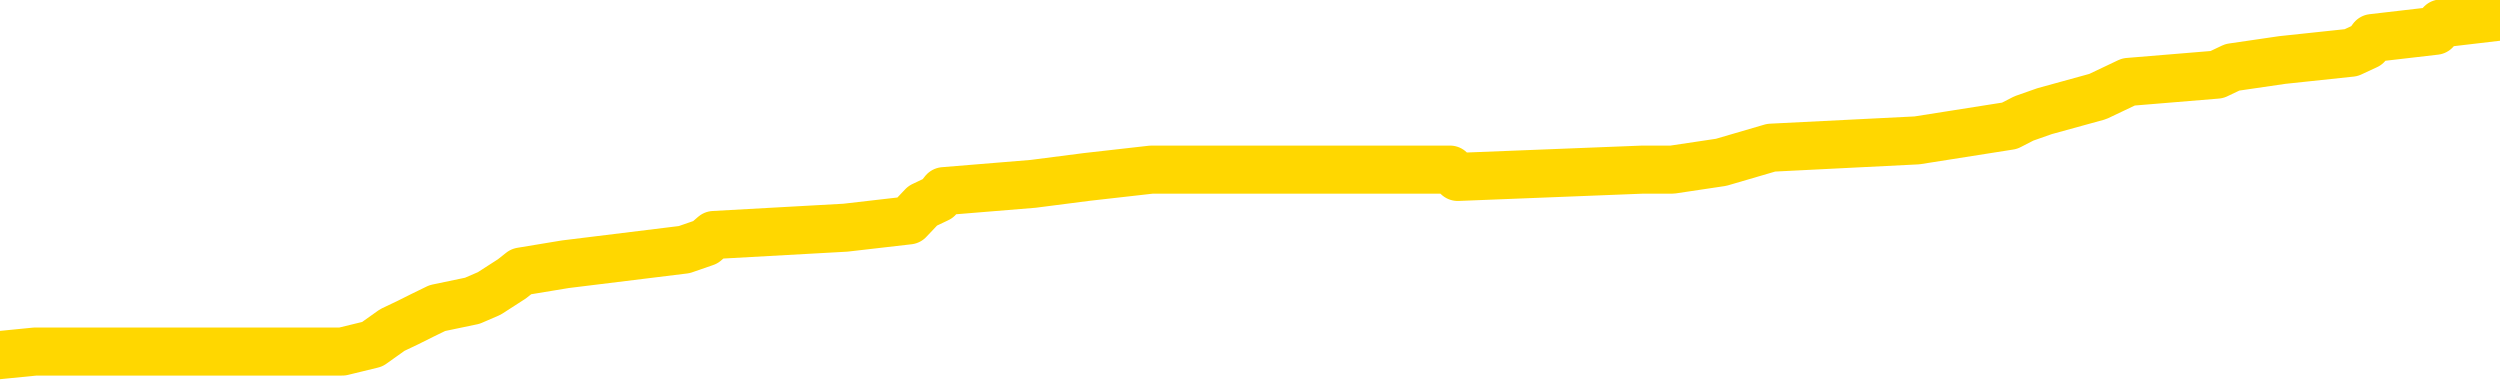 <svg xmlns="http://www.w3.org/2000/svg" version="1.1" viewBox="0 0 6500 1000">
	<path fill="none" stroke="gold" stroke-width="125" stroke-linecap="round" stroke-linejoin="round" d="M0 49019  L-895918 49019 L-895733 49000 L-895243 48962 L-894950 48943 L-894638 48905 L-894404 48886 L-894350 48848 L-894291 48811 L-894138 48792 L-894098 48754 L-893965 48735 L-893672 48716 L-893132 48716 L-892521 48697 L-892473 48697 L-891833 48678 L-891800 48678 L-891275 48678 L-891142 48659 L-890752 48621 L-890424 48583 L-890306 48545 L-890095 48507 L-889378 48507 L-888808 48488 L-888701 48488 L-888527 48469 L-888305 48431 L-887904 48413 L-887878 48375 L-886950 48337 L-886862 48299 L-886780 48261 L-886710 48223 L-886413 48204 L-886261 48166 L-884371 48185 L-884270 48185 L-884008 48185 L-883714 48204 L-883572 48166 L-883324 48166 L-883288 48147 L-883130 48128 L-882666 48090 L-882413 48071 L-882201 48033 L-881950 48014 L-881601 47996 L-880673 47958 L-880580 47920 L-880169 47901 L-878998 47863 L-877809 47844 L-877717 47806 L-877689 47768 L-877423 47730 L-877124 47692 L-876996 47654 L-876958 47616 L-876144 47616 L-875760 47635 L-874699 47654 L-874638 47654 L-874373 48033 L-873901 48394 L-873709 48754 L-873445 49114 L-873109 49095 L-872973 49076 L-872518 49057 L-871774 49038 L-871757 49019 L-871591 48981 L-871523 48981 L-871007 48962 L-869979 48962 L-869782 48943 L-869294 48924 L-868932 48905 L-868523 48905 L-868138 48924 L-866434 48924 L-866336 48924 L-866264 48924 L-866203 48924 L-866018 48905 L-865682 48905 L-865041 48886 L-864964 48867 L-864903 48867 L-864717 48848 L-864637 48848 L-864460 48829 L-864441 48811 L-864211 48811 L-863823 48792 L-862934 48792 L-862895 48773 L-862807 48754 L-862779 48716 L-861771 48697 L-861621 48659 L-861597 48640 L-861464 48621 L-861424 48602 L-860166 48583 L-860108 48583 L-859569 48564 L-859516 48564 L-859469 48564 L-859074 48545 L-858935 48526 L-858735 48507 L-858588 48507 L-858424 48507 L-858147 48526 L-857788 48526 L-857236 48507 L-856591 48488 L-856332 48450 L-856178 48431 L-855777 48413 L-855737 48394 L-855617 48375 L-855555 48394 L-855541 48394 L-855447 48394 L-855154 48375 L-855003 48299 L-854672 48261 L-854594 48223 L-854519 48204 L-854292 48147 L-854225 48109 L-853998 48071 L-853945 48033 L-853781 48014 L-852775 47996 L-852592 47977 L-852040 47958 L-851647 47920 L-851250 47901 L-850400 47863 L-850322 47844 L-849743 47825 L-849301 47825 L-849060 47806 L-848903 47806 L-848502 47768 L-848482 47768 L-848037 47749 L-847631 47730 L-847495 47692 L-847320 47654 L-847184 47616 L-846934 47579 L-845934 47560 L-845852 47541 L-845716 47522 L-845678 47503 L-844788 47484 L-844572 47465 L-844129 47446 L-844011 47427 L-843955 47408 L-843278 47408 L-843178 47389 L-843149 47389 L-841807 47370 L-841402 47351 L-841362 47332 L-840434 47313 L-840336 47294 L-840203 47275 L-839798 47256 L-839772 47237 L-839679 47218 L-839463 47199 L-839052 47162 L-837898 47124 L-837607 47086 L-837578 47048 L-836970 47029 L-836720 46991 L-836700 46972 L-835771 46953 L-835719 46915 L-835597 46896 L-835579 46858 L-835424 46839 L-835248 46801 L-835112 46782 L-835055 46764 L-834947 46745 L-834862 46726 L-834629 46707 L-834554 46688 L-834245 46669 L-834128 46650 L-833958 46631 L-833867 46612 L-833764 46612 L-833741 46593 L-833664 46593 L-833566 46555 L-833199 46536 L-833094 46517 L-832591 46498 L-832139 46479 L-832101 46460 L-832077 46441 L-832036 46422 L-831907 46403 L-831806 46384 L-831365 46365 L-831083 46347 L-830490 46328 L-830360 46309 L-830085 46271 L-829933 46252 L-829780 46233 L-829694 46195 L-829616 46176 L-829431 46157 L-829380 46157 L-829352 46138 L-829273 46119 L-829250 46100 L-828966 46062 L-828363 46024 L-827367 46005 L-827069 45986 L-826335 45967 L-826091 45949 L-826001 45930 L-825424 45911 L-824725 45892 L-823973 45873 L-823655 45854 L-823272 45816 L-823195 45797 L-822560 45778 L-822375 45759 L-822287 45759 L-822157 45759 L-821845 45740 L-821795 45721 L-821653 45702 L-821632 45683 L-820664 45664 L-820118 45645 L-819640 45645 L-819579 45645 L-819255 45645 L-819234 45626 L-819172 45626 L-818961 45607 L-818885 45588 L-818830 45569 L-818807 45550 L-818768 45532 L-818752 45513 L-817995 45494 L-817979 45475 L-817179 45456 L-817027 45437 L-816122 45418 L-815615 45399 L-815386 45361 L-815345 45361 L-815230 45342 L-815053 45323 L-814299 45342 L-814164 45323 L-814000 45304 L-813682 45285 L-813506 45247 L-812484 45209 L-812460 45171 L-812209 45152 L-811996 45115 L-811362 45096 L-811124 45058 L-811092 45020 L-810914 44982 L-810833 44944 L-810744 44925 L-810679 44887 L-810239 44849 L-810215 44830 L-809675 44811 L-809419 44792 L-808924 44773 L-808047 44754 L-808010 44735 L-807957 44717 L-807916 44698 L-807799 44679 L-807522 44660 L-807315 44622 L-807118 44584 L-807095 44546 L-807045 44508 L-807005 44489 L-806927 44470 L-806330 44432 L-806270 44413 L-806166 44394 L-806012 44375 L-805380 44356 L-804700 44337 L-804397 44300 L-804050 44281 L-803852 44262 L-803804 44224 L-803484 44205 L-802856 44186 L-802709 44167 L-802673 44148 L-802615 44129 L-802539 44091 L-802297 44091 L-802209 44072 L-802115 44053 L-801821 44034 L-801687 44015 L-801627 43996 L-801590 43958 L-801318 43958 L-800312 43939 L-800136 43920 L-800085 43920 L-799793 43902 L-799600 43864 L-799267 43845 L-798761 43826 L-798198 43788 L-798184 43750 L-798167 43731 L-798067 43693 L-797952 43655 L-797913 43617 L-797875 43598 L-797810 43598 L-797782 43579 L-797643 43598 L-797350 43598 L-797300 43598 L-797195 43598 L-796930 43579 L-796465 43560 L-796321 43560 L-796266 43522 L-796209 43503 L-796018 43485 L-795653 43466 L-795438 43466 L-795244 43466 L-795186 43466 L-795127 43428 L-794973 43409 L-794703 43390 L-794273 43485 L-794258 43485 L-794181 43466 L-794116 43447 L-793987 43314 L-793964 43295 L-793680 43276 L-793632 43257 L-793577 43238 L-793115 43219 L-793076 43219 L-793035 43200 L-792845 43181 L-792365 43162 L-791878 43143 L-791861 43124 L-791823 43105 L-791567 43086 L-791489 43049 L-791259 43030 L-791243 42992 L-790949 42954 L-790507 42935 L-790060 42916 L-789555 42897 L-789401 42878 L-789115 42859 L-789075 42821 L-788744 42802 L-788522 42783 L-788005 42745 L-787929 42726 L-787681 42688 L-787487 42651 L-787427 42632 L-786650 42613 L-786576 42613 L-786346 42594 L-786329 42594 L-786267 42575 L-786072 42556 L-785607 42556 L-785584 42537 L-785454 42537 L-784154 42537 L-784137 42537 L-784060 42518 L-783966 42518 L-783749 42518 L-783597 42499 L-783419 42518 L-783364 42537 L-783078 42556 L-783038 42556 L-782668 42556 L-782228 42556 L-782045 42556 L-781724 42537 L-781429 42537 L-780983 42499 L-780911 42480 L-780449 42442 L-780011 42423 L-779829 42404 L-778375 42366 L-778243 42347 L-777786 42309 L-777560 42290 L-777173 42253 L-776657 42215 L-775703 42177 L-774908 42139 L-774234 42120 L-773808 42082 L-773497 42063 L-773267 42006 L-772584 41949 L-772571 41892 L-772361 41817 L-772339 41798 L-772165 41760 L-771215 41741 L-770946 41703 L-770131 41684 L-769821 41646 L-769783 41627 L-769726 41589 L-769109 41570 L-768471 41532 L-766845 41513 L-766171 41494 L-765529 41494 L-765452 41494 L-765395 41494 L-765359 41494 L-765331 41475 L-765219 41438 L-765201 41419 L-765179 41400 L-765025 41381 L-764972 41343 L-764894 41324 L-764774 41305 L-764677 41286 L-764559 41267 L-764290 41229 L-764020 41210 L-764003 41172 L-763803 41153 L-763656 41115 L-763429 41096 L-763295 41077 L-762986 41058 L-762926 41039 L-762573 41002 L-762225 40983 L-762124 40964 L-762060 40926 L-762000 40907 L-761615 40869 L-761234 40850 L-761130 40831 L-760870 40812 L-760599 40774 L-760439 40755 L-760407 40736 L-760345 40717 L-760204 40698 L-760020 40679 L-759975 40660 L-759687 40660 L-759671 40641 L-759438 40641 L-759377 40623 L-759339 40623 L-758759 40604 L-758625 40585 L-758602 40509 L-758584 40376 L-758566 40224 L-758550 40073 L-758526 39921 L-758509 39807 L-758488 39675 L-758472 39542 L-758448 39466 L-758432 39391 L-758410 39334 L-758393 39296 L-758344 39239 L-758272 39182 L-758237 39087 L-758214 39011 L-758178 38936 L-758137 38860 L-758100 38822 L-758084 38746 L-758060 38689 L-758023 38651 L-758006 38594 L-757982 38557 L-757965 38519 L-757946 38481 L-757930 38443 L-757901 38386 L-757875 38329 L-757830 38310 L-757813 38272 L-757771 38253 L-757723 38215 L-757653 38177 L-757637 38140 L-757621 38102 L-757559 38083 L-757520 38064 L-757481 38045 L-757315 38026 L-757250 38007 L-757234 37988 L-757189 37950 L-757131 37931 L-756918 37912 L-756885 37893 L-756842 37874 L-756764 37855 L-756227 37836 L-756149 37817 L-756045 37779 L-755956 37760 L-755780 37742 L-755429 37723 L-755273 37704 L-754835 37685 L-754679 37666 L-754549 37647 L-753845 37609 L-753644 37590 L-752683 37552 L-752201 37533 L-752102 37533 L-752009 37514 L-751764 37495 L-751691 37476 L-751248 37438 L-751152 37419 L-751137 37400 L-751121 37381 L-751096 37362 L-750631 37344 L-750414 37325 L-750274 37306 L-749980 37287 L-749892 37268 L-749850 37249 L-749821 37230 L-749648 37211 L-749589 37192 L-749513 37173 L-749432 37154 L-749362 37154 L-749053 37135 L-748968 37116 L-748754 37097 L-748719 37078 L-748036 37059 L-747937 37040 L-747732 37021 L-747685 37002 L-747407 36983 L-747345 36964 L-747328 36927 L-747250 36908 L-746942 36870 L-746917 36851 L-746863 36813 L-746841 36794 L-746718 36775 L-746582 36737 L-746338 36718 L-746213 36718 L-745566 36699 L-745550 36699 L-745525 36699 L-745345 36661 L-745269 36642 L-745177 36623 L-744749 36604 L-744333 36585 L-743940 36547 L-743861 36528 L-743843 36510 L-743479 36491 L-743243 36472 L-743015 36453 L-742702 36434 L-742624 36415 L-742543 36377 L-742365 36339 L-742349 36320 L-742084 36282 L-742004 36263 L-741774 36244 L-741547 36225 L-741232 36225 L-741057 36206 L-740695 36206 L-740304 36187 L-740234 36149 L-740171 36130 L-740030 36093 L-739978 36074 L-739877 36036 L-739375 36017 L-739178 35998 L-738931 35979 L-738746 35960 L-738446 35941 L-738370 35922 L-738204 35884 L-737319 35865 L-737291 35827 L-737168 35789 L-736589 35770 L-736511 35751 L-735798 35751 L-735486 35751 L-735273 35751 L-735256 35751 L-734870 35751 L-734345 35713 L-733898 35695 L-733569 35676 L-733416 35657 L-733090 35657 L-732912 35638 L-732830 35638 L-732624 35600 L-732449 35581 L-731520 35562 L-730630 35543 L-730591 35524 L-730363 35524 L-729984 35505 L-729196 35486 L-728962 35467 L-728886 35448 L-728529 35429 L-727957 35391 L-727690 35372 L-727303 35353 L-727200 35353 L-727030 35353 L-726411 35353 L-726200 35353 L-725892 35353 L-725839 35334 L-725712 35315 L-725659 35297 L-725539 35278 L-725203 35240 L-724244 35221 L-724113 35183 L-723911 35164 L-723280 35145 L-722968 35126 L-722554 35107 L-722527 35088 L-722382 35069 L-721961 35050 L-720629 35050 L-720582 35031 L-720453 34993 L-720437 34974 L-719859 34936 L-719653 34917 L-719623 34898 L-719583 34880 L-719525 34861 L-719487 34842 L-719409 34823 L-719266 34804 L-718812 34785 L-718694 34766 L-718408 34747 L-718036 34728 L-717940 34709 L-717613 34690 L-717258 34671 L-717088 34652 L-717041 34633 L-716932 34614 L-716843 34595 L-716815 34576 L-716739 34538 L-716435 34519 L-716402 34481 L-716330 34463 L-715962 34444 L-715626 34425 L-715546 34425 L-715326 34406 L-715154 34387 L-715127 34368 L-714630 34349 L-714081 34311 L-713200 34292 L-713102 34254 L-713025 34235 L-712750 34216 L-712503 34178 L-712429 34159 L-712367 34121 L-712248 34102 L-712206 34083 L-712096 34065 L-712019 34027 L-711319 34008 L-711073 33989 L-711033 33970 L-710877 33951 L-710278 33951 L-710051 33951 L-709959 33951 L-709484 33951 L-708886 33913 L-708366 33894 L-708345 33875 L-708200 33856 L-707880 33856 L-707338 33856 L-707106 33856 L-706936 33856 L-706449 33837 L-706222 33818 L-706137 33799 L-705791 33780 L-705465 33780 L-704942 33761 L-704614 33742 L-704014 33723 L-703816 33685 L-703764 33666 L-703724 33648 L-703442 33629 L-702758 33591 L-702448 33572 L-702423 33534 L-702232 33515 L-702009 33496 L-701923 33477 L-701259 33439 L-701235 33420 L-701013 33382 L-700683 33363 L-700331 33325 L-700126 33306 L-699894 33268 L-699636 33250 L-699446 33212 L-699399 33193 L-699172 33174 L-699137 33155 L-698981 33136 L-698766 33117 L-698593 33098 L-698502 33079 L-698225 33060 L-697981 33041 L-697666 33022 L-697240 33022 L-697202 33022 L-696719 33022 L-696486 33022 L-696274 33003 L-696048 32984 L-695498 32984 L-695251 32965 L-694417 32965 L-694361 32946 L-694339 32927 L-694181 32908 L-693720 32889 L-693679 32870 L-693339 32833 L-693206 32814 L-692983 32795 L-692411 32776 L-691939 32757 L-691744 32738 L-691552 32719 L-691362 32700 L-691260 32681 L-690892 32662 L-690846 32643 L-690764 32624 L-689471 32605 L-689422 32586 L-689154 32586 L-689009 32586 L-688458 32586 L-688341 32567 L-688260 32548 L-687900 32529 L-687677 32510 L-687395 32491 L-687066 32453 L-686558 32434 L-686446 32416 L-686367 32397 L-686203 32378 L-685908 32378 L-685439 32378 L-685243 32397 L-685192 32397 L-684543 32378 L-684421 32359 L-683967 32359 L-683931 32340 L-683463 32321 L-683352 32302 L-683336 32283 L-683119 32283 L-682939 32264 L-682407 32264 L-681377 32264 L-681178 32245 L-680720 32226 L-679771 32188 L-679673 32169 L-679319 32131 L-679258 32112 L-679244 32093 L-679208 32074 L-678839 32055 L-678719 32036 L-678477 32018 L-678313 31999 L-678126 31980 L-678005 31961 L-676934 31923 L-676076 31904 L-675864 31866 L-675767 31847 L-675592 31809 L-675259 31790 L-675187 31771 L-675130 31752 L-674954 31752 L-674565 31733 L-674330 31714 L-674219 31695 L-674102 31676 L-673121 31657 L-673096 31638 L-672501 31601 L-672469 31601 L-672320 31582 L-672036 31563 L-671124 31563 L-670178 31563 L-670025 31544 L-669922 31544 L-669791 31525 L-669648 31506 L-669621 31487 L-669507 31468 L-669289 31449 L-668607 31430 L-668478 31411 L-668175 31392 L-667935 31354 L-667602 31335 L-666963 31316 L-666621 31278 L-666559 31259 L-666403 31259 L-665482 31259 L-665011 31259 L-664968 31259 L-664955 31240 L-664914 31221 L-664892 31202 L-664865 31184 L-664721 31165 L-664298 31146 L-663963 31146 L-663772 31127 L-663343 31127 L-663156 31108 L-662767 31070 L-662232 31051 L-661860 31032 L-661838 31032 L-661588 31013 L-661470 30994 L-661394 30975 L-661258 30956 L-661219 30937 L-661139 30918 L-660745 30899 L-660249 30880 L-660137 30842 L-659964 30823 L-659656 30804 L-659208 30786 L-658885 30767 L-658743 30729 L-658316 30691 L-658162 30653 L-658107 30615 L-657293 30596 L-657274 30577 L-656902 30558 L-656845 30558 L-655716 30539 L-655648 30539 L-655090 30520 L-654895 30501 L-654759 30482 L-654525 30463 L-654178 30444 L-654143 30406 L-654108 30387 L-654040 30350 L-653691 30331 L-653519 30312 L-653034 30293 L-653018 30274 L-652693 30255 L-652535 30236 L-651394 30198 L-651370 30179 L-651178 30141 L-650984 30122 L-650734 30103 L-650717 30084 L-649697 30065 L-649399 30046 L-649324 30027 L-649187 29989 L-649012 29971 L-648435 29933 L-648219 29914 L-648156 29895 L-648025 29876 L-647988 29838 L-647465 29819 L-647327 37287 L-647312 37287 L-647290 37287 L-647269 37287 L-647042 29800 L-646266 29800 L-646225 29800 L-645857 29800 L-645779 29781 L-645727 29762 L-645054 29743 L-644311 29724 L-643886 29724 L-643439 29705 L-642377 29686 L-642065 29648 L-641655 29648 L-641583 29629 L-641059 29629 L-640964 29629 L-640946 29629 L-640502 29610 L-640316 29572 L-639536 29535 L-638863 29516 L-638451 29459 L-638219 29421 L-638079 29402 L-637997 29364 L-637977 29345 L-637901 29345 L-637773 29326 L-637456 29345 L-637232 29345 L-636907 29326 L-636845 29326 L-636475 29326 L-636441 29326 L-636233 29326 L-635565 29326 L-635488 29326 L-635330 29288 L-635219 29288 L-634893 29269 L-634738 29250 L-634397 29250 L-634340 29212 L-634002 29174 L-633798 29155 L-633745 29118 L-632369 29099 L-632239 29080 L-631806 29061 L-631485 29042 L-630658 29004 L-630534 28985 L-629803 28947 L-629648 28909 L-629607 28890 L-629553 28871 L-629530 28852 L-629416 28833 L-629119 28814 L-628830 28795 L-628775 28776 L-628655 28757 L-628624 28739 L-628525 28720 L-628081 28720 L-627929 28701 L-627094 28701 L-626552 28682 L-626217 28682 L-626201 28663 L-626126 28644 L-626010 28625 L-625815 28606 L-625551 28587 L-624716 28568 L-624620 28549 L-624098 28530 L-624057 28511 L-623957 28492 L-623129 28492 L-622994 28473 L-622655 28473 L-622101 28454 L-621722 28435 L-621559 28416 L-621249 28397 L-620436 28378 L-620130 28359 L-619862 28359 L-619540 28359 L-619219 28378 L-618944 28378 L-618115 28340 L-618020 28322 L-617927 28265 L-617823 28208 L-617436 28151 L-616956 28113 L-616940 28094 L-616821 28075 L-616453 28037 L-616358 28018 L-615524 27980 L-615447 27961 L-615148 27942 L-615057 27923 L-614650 27886 L-614540 27848 L-613840 27829 L-613367 27810 L-613307 27791 L-613088 27753 L-612814 27734 L-612701 27715 L-611674 27696 L-611288 27677 L-611268 27658 L-610935 27639 L-610690 27620 L-610257 27601 L-610147 27582 L-610029 27563 L-609577 27525 L-608987 27507 L-608650 27488 L-606758 27469 L-606644 27431 L-606432 27412 L-605114 27393 L-605007 23128 L-604941 18920 L-604905 15035 L-604843 15035 L-604344 19262 L-603669 23431 L-603647 27279 L-603376 27241 L-602408 27241 L-601719 27222 L-601557 27203 L-601016 27184 L-600926 27165 L-599907 27146 L-598959 27108 L-598594 27127 L-598491 27146 L-597903 27146 L-597843 27146 L-597743 27127 L-597303 27090 L-597195 27071 L-596754 27052 L-595754 26995 L-595497 26938 L-595394 26881 L-595264 26843 L-594898 26805 L-594317 26767 L-594286 26748 L-593970 26729 L-591987 26710 L-591872 26692 L-591804 26692 L-591445 26673 L-589827 26654 L-589649 26654 L-589505 26654 L-588682 26673 L-588630 26692 L-588575 26692 L-588141 26692 L-587160 26710 L-587087 26710 L-586002 26692 L-585789 26692 L-585073 26654 L-584684 26635 L-584466 26597 L-584146 26559 L-583652 26521 L-583525 26502 L-583296 26464 L-583063 26426 L-583004 26407 L-582715 26388 L-582442 26350 L-581413 26331 L-579748 26312 L-579328 26293 L-579191 26275 L-579035 26275 L-578730 26256 L-578502 26218 L-578343 26199 L-578184 26161 L-578015 26123 L-577967 26104 L-577914 26085 L-577892 26085 L-577506 26066 L-577256 26066 L-576986 26066 L-576825 26066 L-576735 26066 L-575077 26066 L-574912 26085 L-574532 26066 L-574072 26066 L-573462 26028 L-572369 26009 L-571938 25990 L-571906 25971 L-571844 25952 L-571827 25933 L-570123 25914 L-570081 25895 L-569615 25876 L-569428 25858 L-569396 25820 L-568800 25801 L-568750 25782 L-568428 25763 L-568377 25744 L-568167 25725 L-568149 25706 L-567882 25668 L-567830 25649 L-567360 25630 L-566850 25592 L-566772 25592 L-566477 25573 L-566461 25554 L-566422 25535 L-566351 25516 L-566194 25497 L-565248 25497 L-565191 25497 L-564671 25497 L-564478 25478 L-564377 25478 L-564151 25460 L-563642 25460 L-563253 25971 L-563184 25971 L-562836 25952 L-562479 25933 L-561350 25384 L-561298 25346 L-561072 25327 L-561038 25308 L-560913 25270 L-560815 25270 L-560550 25270 L-559810 25289 L-559231 25289 L-558938 25289 L-558232 25289 L-558053 25270 L-558030 25270 L-557394 25251 L-557083 25232 L-556686 25232 L-556657 25213 L-556636 25194 L-556482 25175 L-555797 25175 L-555780 25175 L-555440 25175 L-555168 25156 L-555130 25137 L-555074 25099 L-555052 25080 L-554980 25061 L-554648 25043 L-554542 25024 L-554514 24986 L-554316 24967 L-554163 24948 L-553295 24929 L-552732 24891 L-552716 24891 L-552615 24872 L-552513 24891 L-552366 24891 L-552288 24891 L-552250 24872 L-552195 24853 L-552121 24834 L-551976 24815 L-551495 24815 L-551090 24796 L-550224 24815 L-550204 24815 L-549946 24815 L-549870 24815 L-549840 24796 L-549830 24758 L-549813 24739 L-549520 24720 L-549480 24701 L-549409 24682 L-549335 24663 L-549130 24644 L-548970 24588 L-548669 24531 L-548591 24455 L-548574 24398 L-548358 24360 L-548127 24360 L-548017 24379 L-547647 24398 L-547489 24398 L-547257 24398 L-547089 24398 L-546944 24379 L-546812 24360 L-545536 24322 L-545132 24284 L-545072 24265 L-544955 24228 L-544530 24209 L-544514 24171 L-544452 24152 L-544179 24114 L-544066 24095 L-543784 24057 L-543507 24038 L-543082 24000 L-543059 23981 L-542981 23962 L-542856 23943 L-542269 23924 L-541878 23905 L-541542 23886 L-540953 23867 L-540851 23867 L-540681 23848 L-540544 23848 L-539717 23829 L-538531 23811 L-538495 23792 L-538440 23792 L-538219 23773 L-538014 23773 L-537860 23773 L-537603 23754 L-537526 23735 L-536984 23716 L-536947 23697 L-536698 23678 L-536311 23659 L-535485 23640 L-535127 23621 L-534817 23621 L-534559 23602 L-534335 23583 L-533929 23564 L-533812 23545 L-533629 23526 L-533576 23526 L-533387 23507 L-533217 23488 L-533188 23469 L-532907 23450 L-532597 23431 L-532459 23413 L-532149 23394 L-531955 23394 L-531940 23375 L-531220 23375 L-531087 23337 L-530789 23318 L-530699 23299 L-530098 23299 L-530060 23280 L-529981 23261 L-529361 23242 L-529209 23204 L-529169 23185 L-528858 23166 L-528666 23147 L-528473 23109 L-528418 23071 L-528109 23052 L-528057 23033 L-528002 23052 L-527977 23052 L-527852 23052 L-527041 23033 L-526965 23014 L-526424 22996 L-526155 22977 L-525496 22958 L-524588 22939 L-524347 22920 L-523815 22901 L-523597 22882 L-522490 22901 L-522440 22901 L-521664 22901 L-521116 22882 L-521005 22863 L-520852 22825 L-520797 22806 L-520632 22787 L-520255 22768 L-519807 22749 L-519752 22730 L-519598 22711 L-518918 22692 L-518698 22673 L-518180 22654 L-517331 22616 L-517315 22597 L-515524 22579 L-514970 22560 L-514852 22541 L-513847 22522 L-513810 22503 L-513577 22503 L-513485 22503 L-513445 22503 L-513113 22484 L-512761 22465 L-512496 22427 L-512209 22408 L-511898 22370 L-511644 22332 L-511550 22313 L-511060 22294 L-510853 22275 L-510287 22256 L-510173 22275 L-509822 22256 L-509770 22256 L-509730 22256 L-509127 22218 L-508393 22181 L-507812 22143 L-507576 22105 L-507036 22048 L-506883 22010 L-506382 21991 L-506172 21953 L-506149 21953 L-506090 21934 L-505128 21934 L-504950 21915 L-504508 21896 L-504484 21858 L-504329 21839 L-504247 21839 L-504097 21858 L-503450 21858 L-503400 21839 L-502280 21820 L-501296 21801 L-501235 21782 L-500514 21764 L-499649 21745 L-499270 21726 L-499051 21726 L-498292 21707 L-498240 21688 L-497931 21650 L-497079 21650 L-496886 21631 L-496710 21612 L-496485 21612 L-496358 21593 L-496166 21593 L-495934 21574 L-495764 21593 L-495478 21574 L-495198 21574 L-495115 21555 L-494945 21536 L-494928 21498 L-494774 21479 L-494735 21460 L-493960 21441 L-493883 21441 L-493651 21403 L-493224 21384 L-492879 21365 L-492295 21347 L-492027 21347 L-491768 21347 L-491638 21309 L-491622 21290 L-491508 21271 L-491484 21252 L-491250 21233 L-491214 21214 L-489898 21214 L-489843 21195 L-489164 21157 L-488591 21157 L-488466 21157 L-488313 21157 L-488236 21157 L-487924 21119 L-487651 21100 L-487561 21062 L-487460 21062 L-486532 21043 L-486456 21043 L-486092 21043 L-486067 21024 L-486031 21005 L-485255 20967 L-485163 20949 L-485023 20930 L-484622 20911 L-484360 20911 L-484116 20930 L-483902 20911 L-483822 20911 L-483745 20911 L-483669 20911 L-483482 20930 L-483416 20930 L-483166 20930 L-483111 20911 L-482974 20892 L-482894 20854 L-482781 20835 L-482557 20816 L-482393 20797 L-482352 20778 L-482183 20759 L-481812 20740 L-481797 20721 L-481681 20702 L-480960 20683 L-480924 20664 L-480791 20664 L-480443 20645 L-480032 20645 L-479996 20645 L-479917 20626 L-479879 20607 L-479515 20588 L-479310 20569 L-479295 20550 L-478950 20532 L-478601 20532 L-478275 20532 L-478174 20513 L-478021 20513 L-477827 20494 L-477595 20494 L-477502 20494 L-477347 20494 L-477270 20494 L-477229 20475 L-477115 20456 L-477092 20437 L-476841 20437 L-476703 20399 L-476125 20342 L-475297 20304 L-474809 20266 L-474687 20247 L-474649 20228 L-474636 20209 L-474484 20171 L-474383 20134 L-474150 20115 L-473760 20077 L-473455 20058 L-473440 20039 L-473269 20020 L-473031 19982 L-472434 19982 L-471830 19963 L-471791 19963 L-471750 19963 L-471597 19944 L-471544 19925 L-471481 19906 L-471413 19887 L-471359 19849 L-471333 19830 L-471287 19811 L-471192 19773 L-471055 19754 L-470902 19735 L-470770 19717 L-470729 19717 L-470693 19698 L-470631 19679 L-470358 19641 L-470043 19622 L-470003 19584 L-469918 19565 L-469740 19546 L-469503 19527 L-469145 19508 L-469115 19489 L-468546 19470 L-468423 19451 L-468187 19432 L-468164 19432 L-467883 19413 L-467598 19413 L-467342 19413 L-466770 19394 L-466474 19375 L-466397 19356 L-465698 19337 L-465621 19318 L-465586 19300 L-465559 19281 L-465508 19243 L-465314 19224 L-465174 19186 L-465138 19167 L-465098 19148 L-464502 19129 L-464270 19110 L-463986 19243 L-463932 19356 L-463858 19489 L-463780 19603 L-463544 19565 L-463300 19546 L-463164 19527 L-463058 19508 L-462978 19489 L-462591 19451 L-462464 19432 L-462311 19413 L-462274 19394 L-462128 19375 L-461906 19356 L-461733 19337 L-461664 19318 L-460842 19281 L-460826 19281 L-460531 19262 L-459744 19243 L-459434 19243 L-459287 19224 L-459059 19205 L-458859 19167 L-457922 19148 L-457885 19129 L-457862 19110 L-457821 19072 L-457553 19053 L-456956 19034 L-456893 19015 L-456857 18996 L-456840 18977 L-456145 18977 L-455944 18977 L-455912 18977 L-455578 18977 L-455471 18958 L-454846 18920 L-454342 18902 L-454305 18864 L-453862 18864 L-453766 18845 L-453607 18845 L-453294 18845 L-453282 18845 L-452842 18864 L-452360 18883 L-452231 18883 L-451911 18883 L-451842 18864 L-451538 18864 L-451362 18845 L-451169 18826 L-450926 18788 L-450728 18750 L-450703 18712 L-450124 18693 L-450055 18674 L-449645 18655 L-449591 18636 L-449544 18617 L-449180 18598 L-449034 18579 L-448829 18560 L-448733 18560 L-448577 18541 L-448516 18522 L-448368 18485 L-448268 18466 L-447711 18466 L-447688 18503 L-447516 18522 L-446975 18541 L-446914 18541 L-446860 18503 L-446831 18466 L-446760 18447 L-446744 18409 L-446680 18390 L-446644 18352 L-446489 18333 L-446163 18314 L-445597 18295 L-445583 18276 L-445521 18238 L-445419 18200 L-445373 18200 L-445130 18181 L-444708 18181 L-444553 18181 L-442812 18143 L-442270 18124 L-441327 18105 L-440917 18086 L-440376 18049 L-440180 18030 L-440011 18011 L-439716 17992 L-439601 17973 L-439586 17973 L-439431 17954 L-439291 17935 L-439214 17897 L-439083 17897 L-438735 17897 L-438364 17916 L-437766 17916 L-437590 17916 L-437434 17897 L-437165 17878 L-437014 17878 L-436722 17935 L-436699 17973 L-436616 18011 L-436388 18049 L-435689 18030 L-435562 18011 L-435131 17992 L-435037 17973 L-433832 17973 L-433783 17954 L-433489 17954 L-433086 17935 L-432810 17897 L-432791 17878 L-432673 17859 L-432597 17840 L-432415 17821 L-431935 17802 L-431484 17764 L-431074 17745 L-431043 17726 L-430625 17707 L-430511 17707 L-430393 17707 L-430378 17707 L-430183 17688 L-430162 17651 L-429929 17632 L-429486 17613 L-429167 17575 L-428702 17575 L-428537 17556 L-428382 17537 L-428226 17537 L-427772 17537 L-427453 17537 L-427398 17556 L-427027 17556 L-426990 17575 L-426663 17575 L-426546 17556 L-426448 17537 L-426122 17499 L-425735 17480 L-425474 17461 L-425116 17423 L-424859 17404 L-422689 17385 L-422639 17366 L-422617 17347 L-422206 17347 L-422144 17347 L-422074 17366 L-421843 17366 L-421532 17347 L-421229 17309 L-421185 17290 L-420877 17271 L-420744 17253 L-420527 17234 L-419815 17215 L-419660 17215 L-419522 17196 L-419373 17196 L-419352 17196 L-419157 17177 L-419132 17158 L-419041 17139 L-419019 17120 L-419003 17101 L-418902 17082 L-417974 17063 L-417516 17063 L-416424 17025 L-416001 17025 L-415598 17006 L-415559 16987 L-415305 16968 L-414531 16930 L-414515 16911 L-414490 16892 L-414297 16873 L-413561 16855 L-413292 16836 L-413251 16817 L-412852 16779 L-412827 16760 L-412038 16741 L-411358 16722 L-409987 16703 L-409717 16684 L-409668 16665 L-409131 16627 L-409098 16608 L-408996 16570 L-408672 16551 L-408593 16532 L-408324 16532 L-407411 16513 L-407273 16513 L-407024 16475 L-406478 16475 L-406056 16456 L-405863 16438 L-405848 16438 L-405710 16400 L-405616 16381 L-405489 16362 L-405229 16343 L-405204 16305 L-405113 16286 L-404802 16267 L-404742 16248 L-404625 16248 L-404275 16248 L-403465 16248 L-403233 16210 L-402404 16210 L-402172 16172 L-401956 16153 L-401437 16153 L-400799 16134 L-400383 16115 L-400061 16096 L-399580 16077 L-399154 16077 L-399093 16058 L-398745 16058 L-398704 16039 L-398690 16021 L-398591 15983 L-398545 15983 L-398060 15964 L-397259 15964 L-396924 15964 L-395843 15945 L-395363 15926 L-395340 15907 L-395200 15888 L-394644 15869 L-393947 15850 L-393638 15831 L-393417 15812 L-393312 15793 L-393209 15755 L-392538 15736 L-392444 15717 L-392422 15717 L-392345 15698 L-392167 15698 L-391995 15698 L-391814 15679 L-391801 15660 L-391725 15641 L-391560 15623 L-391045 15604 L-391029 15585 L-390889 15585 L-390526 15566 L-390502 15566 L-390372 15547 L-390347 15528 L-389985 15509 L-389459 15471 L-389366 15452 L-389150 15414 L-389056 15395 L-389032 15376 L-388568 15357 L-388490 15357 L-388089 15338 L-387638 15338 L-386386 15319 L-386348 15300 L-385916 15281 L-385883 15262 L-385164 15243 L-384988 15224 L-384852 15206 L-384546 15187 L-384491 15168 L-384466 15130 L-384450 15092 L-384275 15073 L-384085 15054 L-383578 15054 L-383204 14902 L-382866 14732 L-382827 14580 L-382108 14447 L-382015 14428 L-381976 14409 L-381434 14409 L-381411 14391 L-381009 14372 L-380583 14353 L-380312 14353 L-380132 14334 L-379886 14296 L-379863 14277 L-379807 14239 L-379190 14220 L-378687 14201 L-378300 14201 L-377681 14220 L-377465 14220 L-377310 14239 L-376017 14201 L-375918 14182 L-375476 14144 L-375145 14125 L-374844 14087 L-374602 14068 L-373867 14030 L-373288 14011 L-372458 13992 L-372358 13974 L-371800 13955 L-371662 13936 L-370020 13917 L-369959 13917 L-369866 13917 L-368899 13917 L-368721 13898 L-368434 13898 L-368216 13898 L-368138 13879 L-367867 13879 L-367751 13860 L-367598 13841 L-367288 13822 L-367210 13803 L-367119 13803 L-367041 13784 L-366925 13784 L-366746 13765 L-366654 13746 L-366616 13727 L-366113 13727 L-365894 13708 L-365765 13708 L-365610 13689 L-365555 13670 L-365430 13670 L-365046 13651 L-364537 13632 L-364465 13613 L-363985 13594 L-363908 13576 L-363807 13576 L-363574 13557 L-363109 13557 L-362879 13557 L-362863 13557 L-362631 13557 L-362476 13557 L-362414 13557 L-362221 13538 L-361950 13500 L-361199 13481 L-360246 13481 L-360210 13462 L-359985 13462 L-359545 13462 L-359264 13424 L-358916 13405 L-357847 13386 L-356919 13386 L-356788 13386 L-356742 13386 L-356672 13367 L-356518 13367 L-356440 13329 L-356267 13291 L-355832 13253 L-355628 13234 L-355567 13196 L-354985 13177 L-354831 13140 L-354715 13121 L-354674 13102 L-354505 13083 L-354368 13064 L-354157 13026 L-354080 13007 L-354057 12988 L-353848 12950 L-353438 12931 L-353413 12912 L-353190 12893 L-353045 12874 L-353010 12855 L-352997 12836 L-352974 12817 L-352741 12798 L-352555 12779 L-352338 12760 L-352313 12742 L-351624 12723 L-351520 12704 L-351485 12685 L-351464 12666 L-351270 12647 L-351217 12628 L-351100 12590 L-351018 12590 L-350907 12571 L-350593 12552 L-350133 12533 L-349878 12514 L-349644 12476 L-349514 12457 L-349162 12438 L-349102 12419 L-348950 12400 L-348378 12362 L-348291 12344 L-348138 12306 L-347842 12268 L-347472 12230 L-347169 12192 L-347092 12173 L-346687 12154 L-346519 12154 L-346375 12154 L-345835 12154 L-345774 12154 L-345759 12116 L-345593 12097 L-345387 12078 L-345312 12078 L-345219 12059 L-344809 12040 L-344794 12021 L-344770 12021 L-344577 12002 L-344500 12173 L-344330 12344 L-344268 12495 L-344252 12666 L-343738 12647 L-343516 12628 L-342897 12590 L-342644 12571 L-342450 12552 L-342411 12533 L-342337 12533 L-342272 12533 L-341621 12533 L-341583 12552 L-341408 12552 L-341343 12552 L-340669 12552 L-340280 12514 L-340018 12495 L-339780 12476 L-339702 12438 L-339687 12400 L-339485 12381 L-339114 12344 L-338888 12325 L-338253 12306 L-338233 12306 L-337846 12287 L-337752 12287 L-337694 12268 L-337418 12249 L-337109 12249 L-337031 12230 L-336180 12249 L-335837 12344 L-335400 12457 L-334967 12552 L-334472 12647 L-334322 12628 L-334054 12647 L-332816 12666 L-332759 12704 L-330995 12723 L-330805 12704 L-329795 12685 L-329644 12666 L-329268 12704 L-328947 12742 L-328342 12779 L-328272 12817 L-328095 12798 L-327266 12779 L-327128 12760 L-326741 12742 L-326557 12723 L-326513 12704 L-326393 12685 L-326183 12666 L-325736 12628 L-325388 12609 L-325255 12590 L-324846 12571 L-324496 12571 L-324211 12552 L-324017 12533 L-323863 12533 L-323699 12514 L-323631 12495 L-323531 12495 L-323297 12476 L-323181 12476 L-323128 12457 L-322586 12457 L-322121 12438 L-320939 12438 L-320806 12438 L-320782 12438 L-320729 12438 L-320061 12438 L-319026 12400 L-318833 12381 L-318653 12362 L-318501 12362 L-318461 12344 L-318446 12344 L-318384 12325 L-318059 12306 L-316899 12287 L-316705 12268 L-316528 12249 L-315414 12230 L-314554 12211 L-314448 12211 L-313974 12192 L-313782 12192 L-311460 12173 L-311382 12154 L-311261 12116 L-311227 12097 L-311189 12059 L-311095 12002 L-310879 11964 L-310298 11927 L-309912 11908 L-309139 11889 L-309061 11870 L-308363 11870 L-307822 11870 L-307781 11851 L-307651 11851 L-307187 11832 L-307148 11813 L-307014 11794 L-306646 11775 L-306616 11756 L-306466 11756 L-306065 11737 L-304241 11756 L-303434 11737 L-302716 11737 L-302699 11737 L-302385 11699 L-301824 11680 L-301322 11661 L-300803 11642 L-300782 11623 L-299038 11604 L-298869 11585 L-298673 11566 L-297779 11547 L-297261 11510 L-297050 11491 L-296792 11472 L-296083 11453 L-295132 11434 L-294474 11415 L-294435 11377 L-294148 11358 L-294066 11339 L-293971 11339 L-293839 11320 L-293762 11320 L-293026 11320 L-292689 11301 L-292640 11320 L-292384 11320 L-292098 11301 L-291672 11301 L-291092 11282 L-290833 11282 L-290681 11263 L-290434 11263 L-290396 11263 L-289599 11244 L-289561 11225 L-289384 11225 L-288974 11187 L-288746 11187 L-288670 11187 L-288538 11187 L-288422 11168 L-288074 11149 L-288011 11130 L-287858 11112 L-287117 11093 L-287006 11074 L-286836 11055 L-286797 11036 L-286502 11036 L-286101 11036 L-285925 11036 L-285830 11036 L-285521 11017 L-284719 10998 L-284261 10960 L-283741 10941 L-283252 10922 L-282557 10903 L-281510 10884 L-281241 10884 L-281187 10865 L-281027 10865 L-280775 10865 L-280529 10846 L-280450 10827 L-280236 10789 L-279924 10770 L-279460 10732 L-279446 10713 L-279150 10713 L-279136 10695 L-278145 10676 L-277473 10657 L-277138 10619 L-276522 10619 L-276385 10600 L-275746 10581 L-275616 10562 L-274665 10524 L-274566 10486 L-274006 10467 L-273597 10467 L-273169 10467 L-273078 10448 L-272243 10448 L-271880 10448 L-271840 10467 L-271708 10486 L-271531 10486 L-271314 10486 L-271261 10467 L-271104 10429 L-270851 10410 L-269751 10391 L-269673 10372 L-269454 10353 L-269323 10315 L-269287 10297 L-269093 10278 L-268994 10259 L-268510 10240 L-268226 10221 L-268065 10202 L-267971 10164 L-267699 10145 L-267429 10126 L-267413 10050 L-267275 9993 L-267136 9936 L-266810 9861 L-266501 9823 L-266460 9804 L-266384 9766 L-266269 9747 L-265418 9709 L-265092 9690 L-264761 9671 L-264628 9671 L-264412 9671 L-264396 9671 L-263715 9671 L-263622 9633 L-263598 9614 L-263583 9576 L-263544 9557 L-263132 9519 L-262863 9500 L-262823 9481 L-262455 9481 L-262245 9463 L-261162 9463 L-261146 9444 L-261117 9425 L-261097 9425 L-260720 9387 L-260465 9368 L-260217 9330 L-260077 9292 L-259945 9273 L-259614 9254 L-259521 9235 L-259460 9216 L-258902 9197 L-258840 9178 L-258685 9159 L-258490 9140 L-258298 9121 L-258282 9102 L-258244 9083 L-258205 9065 L-257934 9046 L-257811 9027 L-257779 9008 L-257679 9008 L-257524 9008 L-257382 9008 L-257098 8989 L-256773 8989 L-256077 8970 L-256054 8970 L-255545 8970 L-254699 8970 L-254336 8951 L-254181 8932 L-253577 8932 L-253407 8932 L-253346 8932 L-253291 8913 L-252236 8894 L-252217 8894 L-251311 8894 L-251290 8894 L-251123 8875 L-250881 8875 L-250831 8856 L-250776 8818 L-250638 8799 L-250599 8780 L-249671 8761 L-249616 8761 L-249494 8761 L-249422 8761 L-249306 8761 L-249128 8780 L-248145 8761 L-248006 8761 L-247888 8723 L-247594 8685 L-247346 8666 L-247310 8648 L-247255 8666 L-247234 8666 L-247101 8666 L-247021 8666 L-246884 8648 L-246261 8648 L-246094 8629 L-245630 8629 L-245454 8591 L-245437 8572 L-245377 8553 L-245260 8534 L-244778 8515 L-244082 8496 L-243709 8477 L-243540 8458 L-242574 8439 L-242419 8420 L-242241 8420 L-242149 8401 L-241893 8401 L-241723 8401 L-241076 8382 L-241065 8382 L-240485 8363 L-240347 8363 L-240291 8325 L-239556 8306 L-239517 8287 L-239440 8287 L-238798 8268 L-238024 8268 L-237931 8250 L-237882 8250 L-237867 8231 L-237831 8231 L-237815 8193 L-237752 8174 L-237736 8155 L-237716 8155 L-237561 8136 L-237522 8117 L-237506 8098 L-237467 8079 L-237327 8060 L-237251 8041 L-236886 8022 L-236538 8003 L-235765 7984 L-235162 7965 L-234966 7946 L-234736 7946 L-234598 7927 L-233960 7927 L-233671 7908 L-233649 7908 L-233189 7889 L-232956 7889 L-232901 7870 L-232863 7851 L-232360 7833 L-231810 7814 L-231022 7795 L-229899 7795 L-229004 7776 L-228916 7776 L-228617 7757 L-228545 7738 L-228429 7719 L-227253 7700 L-226904 7681 L-226882 7662 L-226363 7643 L-226216 7624 L-226108 7605 L-225898 7586 L-225744 7567 L-225721 7548 L-225527 7529 L-225450 7510 L-225307 7491 L-224506 7472 L-224360 7453 L-224080 7434 L-223903 7416 L-223593 7397 L-222781 7378 L-221853 7378 L-220261 7359 L-220018 7340 L-219377 7321 L-219181 7302 L-219103 7283 L-218586 7264 L-218354 7264 L-218331 7245 L-218199 7245 L-217860 7226 L-217849 7207 L-217632 7188 L-217595 7169 L-217054 7150 L-216525 7112 L-216457 7093 L-216164 7074 L-215617 7036 L-215581 7018 L-215529 6999 L-215429 6961 L-215197 6961 L-214617 6961 L-214519 6980 L-214445 6980 L-214113 6961 L-213363 6942 L-213324 6923 L-212644 6923 L-212489 6923 L-212163 6904 L-211947 6885 L-211716 6885 L-211419 6866 L-211173 6847 L-210822 6828 L-210769 6809 L-210009 6790 L-209316 6752 L-208966 6714 L-208502 6695 L-207868 6676 L-207460 6657 L-207382 6676 L-206956 6676 L-206313 6657 L-206144 6657 L-205402 6638 L-205215 6619 L-204919 6601 L-204348 6582 L-204322 6563 L-203303 6563 L-202816 6544 L-202723 6544 L-202662 6525 L-202374 6506 L-202088 6487 L-202026 6468 L-201846 6468 L-201135 6449 L-200959 6430 L-200761 6411 L-200609 6392 L-200517 6373 L-200456 6354 L-199914 6354 L-199603 6335 L-199511 6297 L-199434 6259 L-198867 6240 L-198776 6240 L-198521 6202 L-198194 6165 L-198157 6108 L-198003 6051 L-197770 6032 L-197448 6013 L-196316 5994 L-196117 5975 L-195591 5956 L-195346 5956 L-195101 5937 L-195021 5918 L-195001 5880 L-194924 5861 L-194868 5823 L-194791 5804 L-194752 5786 L-194573 5748 L-194536 5729 L-194305 5710 L-193067 5691 L-192740 5672 L-192701 5634 L-191919 5615 L-191772 5596 L-190781 5577 L-190574 5577 L-190148 5577 L-190021 5577 L-189617 5596 L-189529 5577 L-188872 5558 L-188164 5539 L-187556 5520 L-187363 5501 L-187130 5463 L-186511 5444 L-186216 5406 L-185776 5387 L-185622 5369 L-185467 5350 L-184711 5312 L-184360 5293 L-183958 5293 L-183919 5274 L-182913 5274 L-182594 5274 L-182347 5255 L-181647 5217 L-181573 5198 L-181261 5179 L-180181 5160 L-179989 5141 L-179756 5141 L-179561 5122 L-179061 5103 L-178307 5103 L-178193 5103 L-177993 5103 L-177952 5084 L-177859 5065 L-177546 5046 L-177458 5027 L-177342 5008 L-177024 5008 L-176955 4989 L-176930 4971 L-176568 4952 L-176529 4933 L-176313 4914 L-175810 4933 L-175207 4952 L-174996 4989 L-174843 5008 L-174805 5008 L-174761 4971 L-174726 4952 L-174593 4933 L-174184 4914 L-173813 4895 L-173760 4876 L-173744 4857 L-173665 4838 L-173255 4819 L-173102 4800 L-173086 4762 L-173047 4743 L-172868 4705 L-172792 4686 L-172560 4667 L-171771 4648 L-171693 4648 L-170958 4610 L-170802 4591 L-170563 4554 L-170501 4516 L-170416 4497 L-170393 4459 L-170275 4421 L-170261 4383 L-170199 4345 L-170162 4326 L-170067 4307 L-170045 4307 L-169929 4288 L-169696 4269 L-169526 4231 L-168706 4231 L-168305 4212 L-168150 4212 L-167645 4212 L-167531 4212 L-166934 4212 L-166560 4193 L-166508 4193 L-166314 4174 L-165618 4174 L-165580 4155 L-165435 4155 L-165209 4137 L-164948 4118 L-164574 4099 L-164148 4080 L-164019 4061 L-163999 4023 L-163506 4023 L-162809 4004 L-162578 4023 L-162424 4023 L-161455 4023 L-161231 4042 L-160953 4042 L-160937 4023 L-160411 4004 L-159882 3985 L-159734 3966 L-159715 3947 L-159173 3928 L-158863 3909 L-158745 3871 L-158554 3833 L-158417 3795 L-158090 3776 L-157973 3757 L-157664 3757 L-157238 3739 L-157182 3739 L-156949 3757 L-156853 3757 L-156720 3757 L-156423 3757 L-156309 3739 L-155945 3720 L-155632 3720 L-155149 3701 L-154979 3682 L-154731 3663 L-154515 3644 L-153989 3625 L-153802 3587 L-153447 3568 L-152812 3549 L-152657 3511 L-151916 3492 L-151497 3473 L-151317 3454 L-151240 3454 L-151109 3435 L-150816 3416 L-150775 3397 L-150545 3397 L-150352 3378 L-150097 3378 L-149671 3359 L-149562 3340 L-148943 3340 L-148762 3340 L-147550 3340 L-146903 3359 L-146752 3359 L-146715 3359 L-146583 3359 L-146482 3340 L-146466 3322 L-146384 3303 L-146173 3284 L-146056 3265 L-145693 3246 L-145321 3227 L-144625 3208 L-144223 3189 L-144118 3170 L-144100 3151 L-143155 3132 L-142960 3094 L-142808 3075 L-142752 3037 L-141996 3037 L-141979 3075 L-141490 3094 L-141360 3132 L-141167 3132 L-140276 3113 L-140237 3094 L-140199 3075 L-140122 3056 L-140083 3056 L-140006 3037 L-139922 3018 L-139658 2999 L-139425 2980 L-139363 2961 L-138883 2942 L-138546 2942 L-138435 2923 L-138241 2905 L-138065 2886 L-138006 2886 L-137970 2867 L-137700 2848 L-137002 2810 L-136949 2772 L-136655 2734 L-136253 2696 L-135689 2677 L-134815 2658 L-134511 2639 L-134473 2620 L-134350 2601 L-133752 2582 L-133622 2563 L-133422 2544 L-133384 2525 L-132771 2507 L-132592 2488 L-132577 2450 L-132359 2431 L-132281 2393 L-131974 2393 L-131842 2374 L-131610 2374 L-131275 2374 L-131184 2355 L-131083 2336 L-131046 2317 L-130502 2317 L-130310 2298 L-129769 2279 L-129343 2260 L-129211 2260 L-129149 2260 L-128918 2260 L-128902 2260 L-128414 2279 L-128333 2279 L-128315 2279 L-126922 2298 L-126787 2298 L-126673 2279 L-126038 2260 L-125899 2241 L-125781 2222 L-125627 2184 L-125590 2165 L-125512 2146 L-125458 2165 L-124466 2165 L-124429 2146 L-124296 2146 L-124236 2108 L-124137 2090 L-123847 2071 L-123833 2052 L-123523 2052 L-123423 2071 L-122958 2052 L-122904 4061 L-122762 6051 L-122634 8060 L-122402 10069 L-121833 10050 L-121744 10031 L-121721 10031 L-121434 10012 L-120752 9993 L-120674 9974 L-120638 9955 L-120622 9936 L-120422 9917 L-120002 9880 L-119731 9880 L-118858 9861 L-118565 9861 L-118454 9861 L-117720 9842 L-117593 9823 L-117233 9804 L-116981 9804 L-116109 9785 L-115940 9785 L-115879 9766 L-115824 9747 L-115476 9728 L-115453 9709 L-115244 9690 L-115104 9671 L-114973 9652 L-114850 9633 L-114727 9614 L-114490 9595 L-114199 9576 L-113540 9557 L-113518 9538 L-113363 9519 L-113246 9500 L-112282 9481 L-112226 9463 L-111993 9444 L-111971 9425 L-111645 9406 L-111529 9406 L-111490 9387 L-110988 9387 L-110689 9368 L-110577 9349 L-110035 9330 L-108976 9311 L-108350 9292 L-108178 9273 L-107930 9254 L-107674 9235 L-107543 9216 L-107522 9197 L-106854 9178 L-105958 9159 L-105912 9140 L-105842 9121 L-105726 9121 L-105506 9102 L-105315 9102 L-105275 9083 L-105083 9065 L-104424 9065 L-103807 9046 L-103768 9159 L-103172 9273 L-103110 9368 L-101988 9463 L-101933 9463 L-101812 9444 L-101547 9425 L-101483 9425 L-101214 9425 L-101138 9406 L-100922 9406 L-100439 9387 L-100169 9368 L-100038 9368 L-99806 9330 L-99781 9273 L-99766 9197 L-99743 9102 L-99728 9008 L-99704 8913 L-99690 8799 L-99666 8685 L-99651 8572 L-99628 8477 L-99613 8382 L-99590 8287 L-99574 8231 L-99546 8174 L-99528 8098 L-99510 8060 L-99474 8003 L-99434 7965 L-99419 7927 L-99394 7870 L-99342 7833 L-99317 7795 L-99240 7757 L-99203 7738 L-99187 7700 L-99124 7662 L-99110 7624 L-99064 7567 L-98993 7529 L-98955 7510 L-98930 7472 L-98878 7434 L-98853 7416 L-98837 7397 L-98775 7378 L-98738 7359 L-98661 7340 L-98646 7321 L-98618 7283 L-98545 7264 L-98505 7245 L-98352 7207 L-98236 7188 L-98181 7169 L-98099 7150 L-98065 7131 L-98041 7112 L-97887 7093 L-97872 7074 L-97770 7055 L-97460 7036 L-97423 7018 L-97208 6999 L-97097 6999 L-97072 6999 L-96842 7018 L-96610 7018 L-96235 6999 L-96107 6980 L-96067 6961 L-96015 6942 L-95914 6923 L-95877 6904 L-95666 6904 L-95602 6885 L-95489 6885 L-95278 6866 L-95241 6847 L-94869 6828 L-94815 6809 L-94737 6790 L-94715 6771 L-94622 6752 L-94422 6733 L-94384 6733 L-94362 6733 L-94132 6733 L-94112 6714 L-93902 6714 L-93808 6695 L-93770 6676 L-93434 6657 L-93321 6638 L-93281 6619 L-93267 6619 L-93128 6601 L-93113 6601 L-92858 6601 L-92275 6582 L-92199 6563 L-92161 6544 L-92117 6525 L-92068 6506 L-91888 6487 L-91874 6468 L-91774 6449 L-91696 6430 L-91636 6411 L-91270 6373 L-91188 6354 L-91170 6335 L-91117 6316 L-90148 6297 L-90017 6278 L-89995 6259 L-89775 6240 L-89706 6221 L-89684 6202 L-89437 6184 L-89181 6165 L-89050 6146 L-89011 6127 L-88989 6089 L-88934 6051 L-88846 6032 L-88785 5994 L-88560 5975 L-88430 5956 L-88331 5937 L-88276 5918 L-88083 5899 L-88005 5880 L-87672 5861 L-87541 5842 L-87363 5823 L-87348 5804 L-87323 5786 L-87053 5786 L-85852 5767 L-85816 5767 L-85699 5748 L-85466 5729 L-85275 5710 L-85236 5710 L-85180 5691 L-85076 5691 L-84562 5672 L-84268 5653 L-84036 5634 L-83761 5615 L-83744 5596 L-83711 5577 L-83671 5558 L-83634 5539 L-83532 5520 L-83455 5501 L-83362 5482 L-83235 5463 L-83131 5444 L-82952 5444 L-82760 5425 L-81931 5425 L-81815 5406 L-81560 5387 L-81520 5369 L-81421 5350 L-81361 5350 L-81118 5331 L-81095 5331 L-80974 5312 L-80902 5293 L-80863 5274 L-80631 5255 L-80455 5236 L-79935 5217 L-79858 5198 L-79842 5179 L-79431 5179 L-79068 5179 L-78952 5160 L-78929 5160 L-78889 5141 L-78812 5122 L-78759 5103 L-78410 5084 L-78294 5065 L-78117 5065 L-78061 5046 L-78038 5046 L-77924 5027 L-77636 5008 L-77404 4989 L-77189 4971 L-76979 4952 L-76768 4914 L-75942 4895 L-75602 4876 L-74595 4857 L-74232 4838 L-73187 4819 L-73109 4800 L-72662 4781 L-72450 4762 L-72259 4743 L-71964 4724 L-71923 4705 L-71770 4686 L-71717 4648 L-71485 4629 L-70904 4610 L-70710 4591 L-70091 4591 L-69602 4572 L-69550 4554 L-68902 4535 L-68752 4516 L-68582 4497 L-68209 4478 L-68194 4478 L-68095 4459 L-68056 4459 L-67925 4440 L-67492 4440 L-67189 4440 L-66803 4440 L-66663 4421 L-66502 4421 L-66068 4421 L-66029 4402 L-65928 4402 L-65813 4383 L-65635 4383 L-65464 4364 L-65346 4345 L-64985 4307 L-64767 4288 L-64635 4269 L-64495 4269 L-63996 4269 L-63918 4269 L-63684 4250 L-63360 4250 L-62973 4231 L-62950 4212 L-62330 4212 L-62060 4193 L-61827 4193 L-61402 4174 L-61130 4155 L-60989 4137 L-60780 4118 L-60574 4099 L-60023 4080 L-59892 4080 L-59505 4061 L-59235 4061 L-59132 4042 L-58872 4023 L-58670 4004 L-58601 3985 L-58562 3966 L-57995 3947 L-57788 3928 L-57761 3909 L-57532 3890 L-57454 3871 L-56937 3852 L-56899 3833 L-56743 3814 L-56450 3795 L-56178 3776 L-55815 3757 L-55466 3757 L-55094 3739 L-54974 3739 L-54902 3720 L-54422 3701 L-54360 3682 L-54025 3663 L-53894 3644 L-53816 3625 L-53687 3606 L-53223 3606 L-52929 3587 L-52853 3587 L-52541 3568 L-52233 3549 L-52169 3530 L-52140 3511 L-51365 3492 L-51260 3454 L-51172 3435 L-51149 3416 L-50995 3397 L-50774 3378 L-50607 3359 L-50220 3340 L-50165 3322 L-50102 3322 L-49484 3303 L-49368 3284 L-49044 3265 L-48519 3246 L-48168 3227 L-48092 3208 L-47473 3189 L-47062 3170 L-46761 3151 L-46450 3132 L-46312 3113 L-45688 3113 L-45306 3094 L-44183 3094 L-43122 3075 L-43060 3056 L-42699 3037 L-42598 3037 L-42582 3018 L-42208 3018 L-41203 2980 L-40816 2961 L-40609 2923 L-40520 2905 L-40144 2886 L-39852 2867 L-39540 2848 L-38751 2829 L-38664 2810 L-38611 2791 L-38573 2772 L-38055 2753 L-37940 2734 L-37731 2715 L-37592 2696 L-36988 2677 L-36159 2658 L-35876 2639 L-35694 2639 L-35192 2620 L-34987 2620 L-34433 2620 L-33928 2601 L-33737 2582 L-33698 2563 L-33069 2544 L-32616 2525 L-32202 2507 L-31593 2488 L-30473 2488 L-30059 2469 L-29735 2469 L-29520 2450 L-29094 2431 L-28953 2412 L-28862 2393 L-28631 2374 L-28044 2374 L-27236 2355 L-26037 2355 L-25923 2355 L-25791 2336 L-25703 2317 L-25661 2336 L-25641 2355 L-25630 2393 L-25535 2431 L-24772 2431 L-24066 2431 L-24026 2412 L-23740 2393 L-23199 2374 L-23138 2355 L-23098 2336 L-23083 2317 L-22826 2298 L-22502 2279 L-22362 2260 L-22092 2241 L-22053 2222 L-21946 2203 L-21544 2184 L-21435 2165 L-21357 2146 L-21060 2127 L-21017 2108 L-20799 2108 L-20616 2108 L-20505 2108 L-20491 2090 L-20464 2090 L-20040 2071 L-19794 2052 L-19458 2033 L-19423 2014 L-19289 1995 L-19035 1995 L-18881 1976 L-17974 1976 L-17875 1957 L-17680 1919 L-16673 1900 L-16172 1881 L-16094 1862 L-16056 1843 L-15848 1824 L-15729 1805 L-15631 1786 L-15445 1767 L-15280 1748 L-15044 1729 L-14624 1710 L-14609 1692 L-14300 1673 L-13254 1654 L-13037 1635 L-13021 1616 L-12999 1597 L-12790 1578 L-12631 1559 L-12573 1540 L-11128 1521 L-10802 1521 L-10600 1521 L-10401 1521 L-10251 1521 L-9981 1502 L-9540 1483 L-9322 1483 L-8627 1464 L-8125 1445 L-7800 1426 L-7529 1426 L-6808 1407 L-6653 1407 L-5455 1369 L-5066 1350 L-4950 1312 L-4797 1293 L-4643 1275 L-3673 1256 L-3621 1237 L-3373 1218 L-3351 1199 L-3131 1180 L-2693 1142 L-2553 1104 L-2446 1066 L-2244 1047 L-2127 1028 L-2024 1009 L-2010 1009 L-1877 990 L-1623 971 L-1005 952 L-346 933 L-100 933 L92 914 L851 914 L890 914 L968 895 L1020 858 L1060 839 L1098 820 L1137 801 L1228 782 L1272 763 L1331 725 L1355 706 L1470 687 L1779 649 L1834 630 L1856 611 L2198 592 L2363 573 L2399 535 L2439 516 L2454 497 L2686 478 L2826 460 L2994 441 L3444 441 L3677 441 L3770 441 L3790 460 L4271 441 L4348 441 L4475 422 L4605 384 L4984 365 L5225 327 L5262 308 L5316 289 L5454 251 L5494 232 L5534 213 L5764 194 L5804 175 L5934 156 L6113 137 L6154 118 L6168 99 L6332 80 L6347 61 L6500 43" />
</svg>
